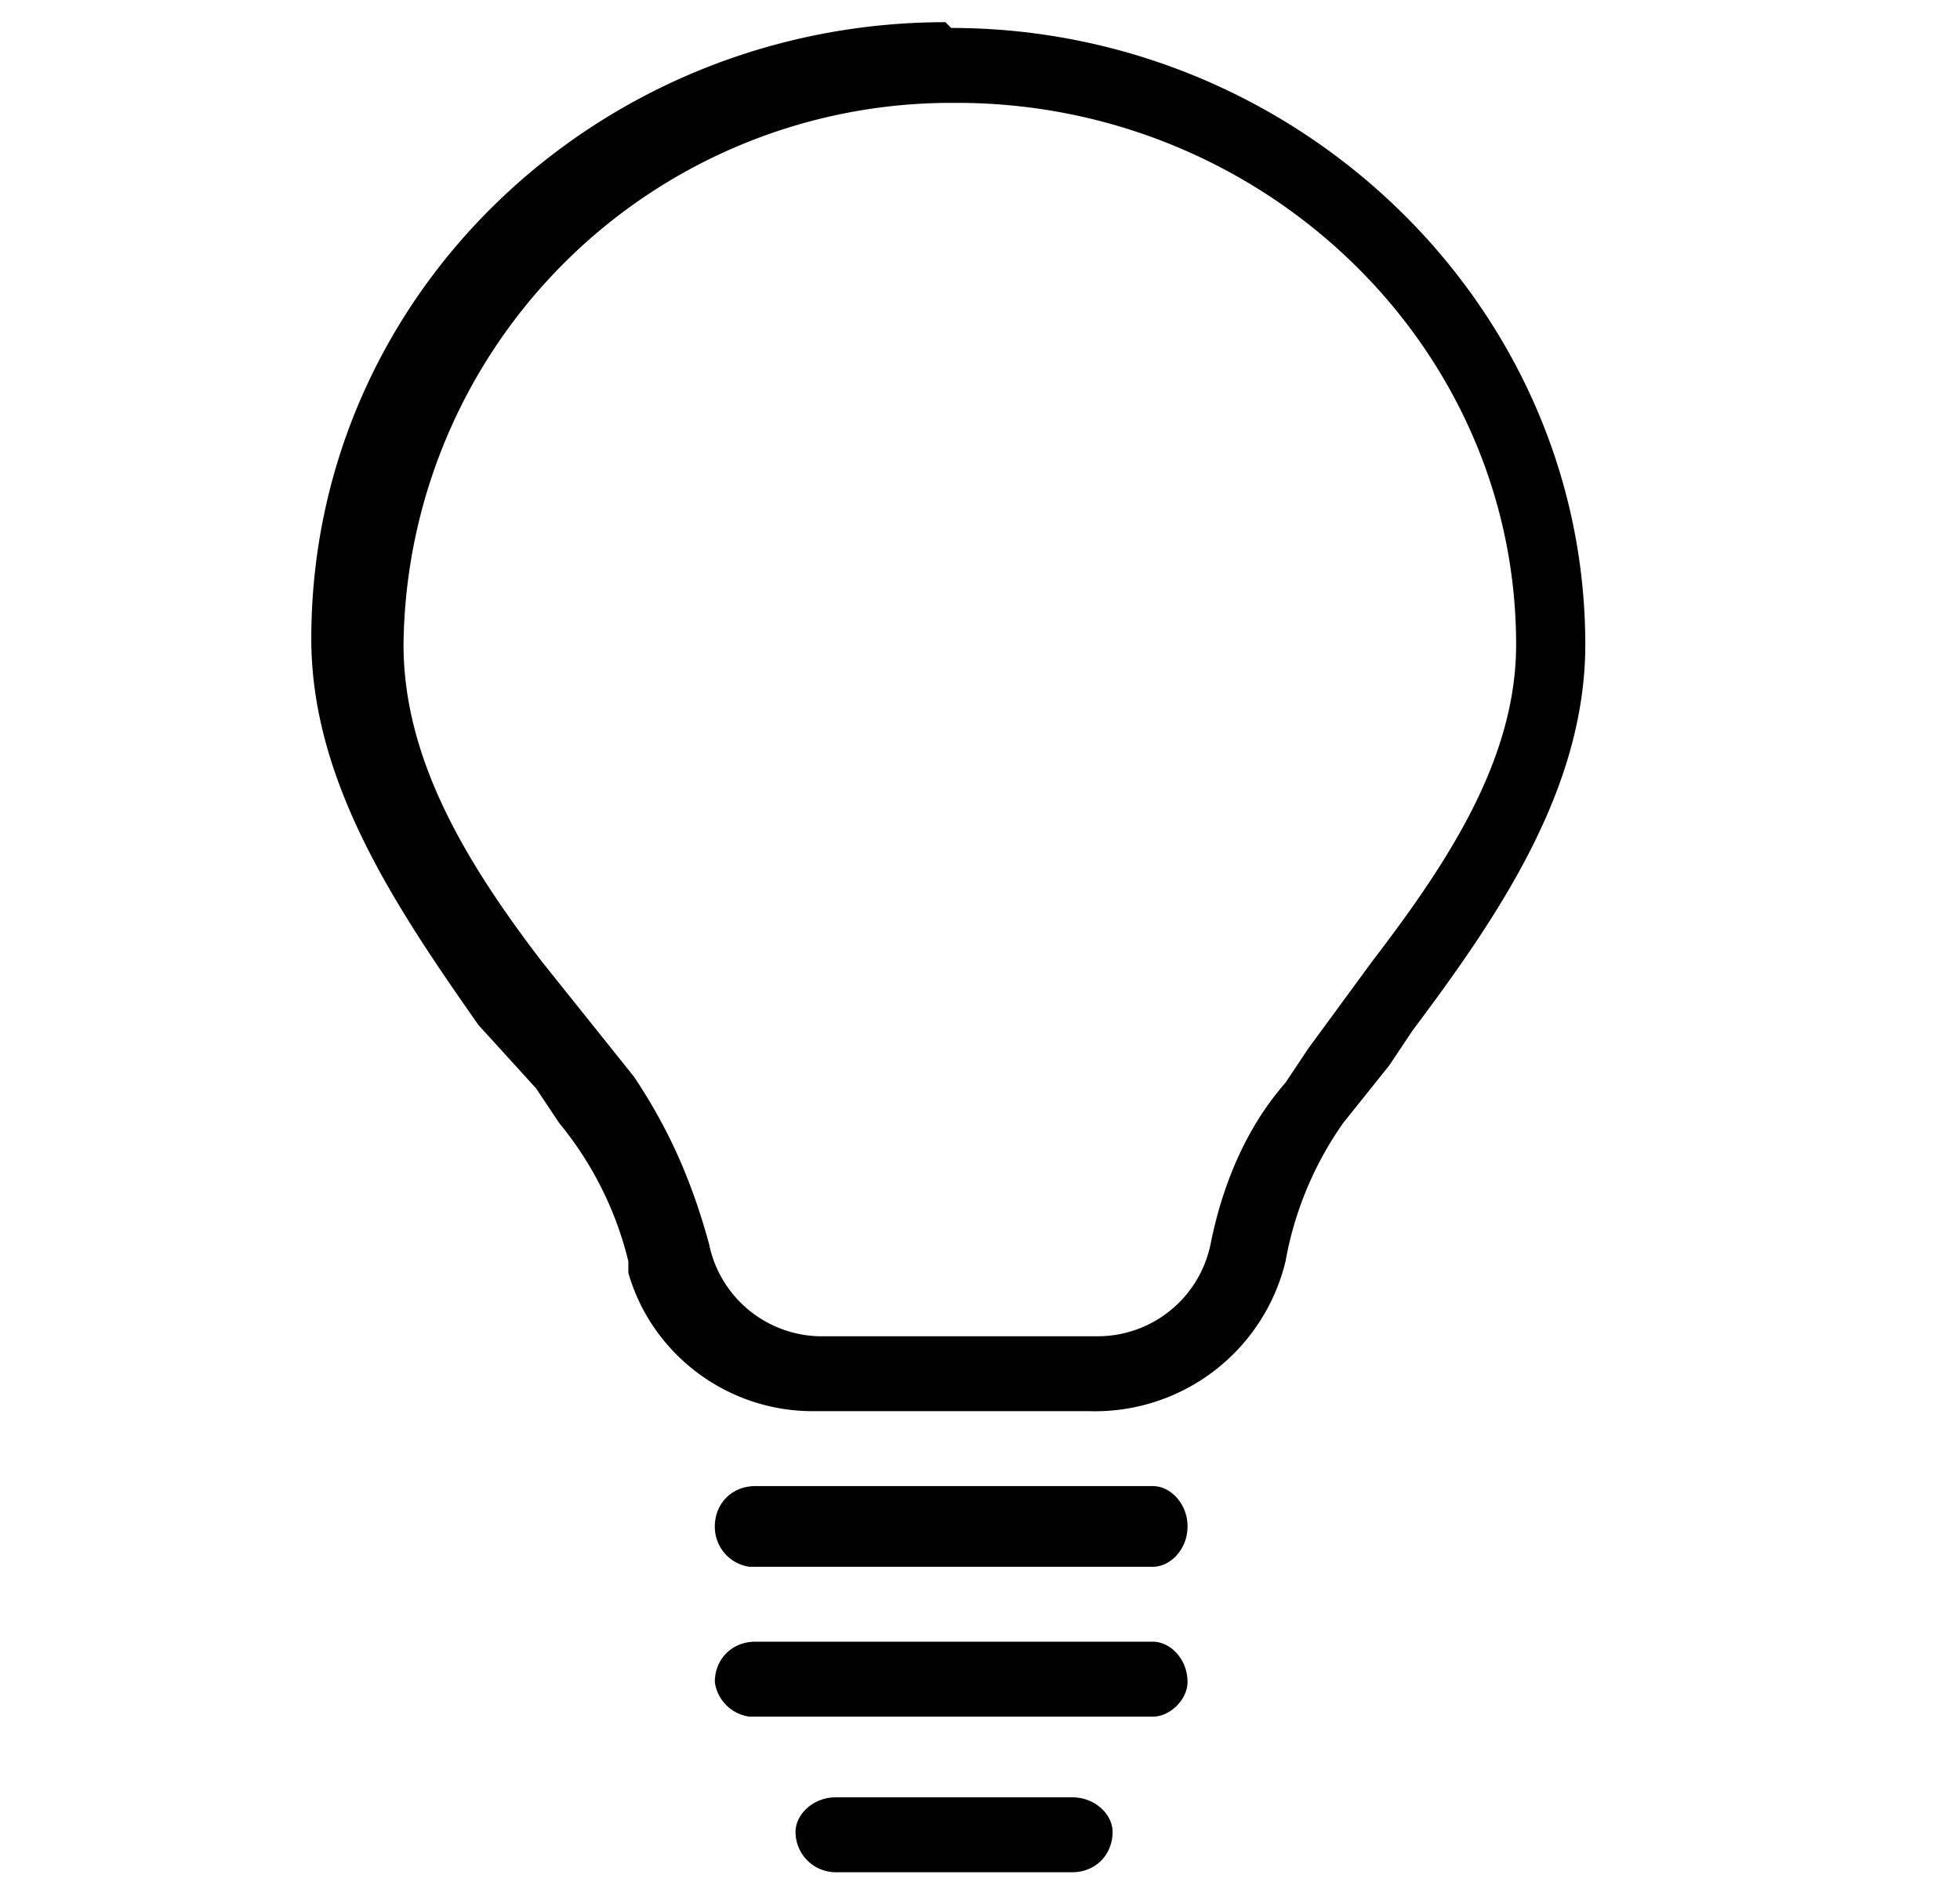 <svg xmlns="http://www.w3.org/2000/svg" fill="none" viewBox="0 0 34 32" width="33" height="32"><path fill="currentColor" fill-rule="evenodd" d="M18.6 30.7c.4 0 .7.3.7.6 0 .4-.3.7-.7.7h-4.1a.7.7 0 0 1-.7-.7c0-.3.3-.6.7-.6h4ZM20 28c.3 0 .6.3.6.7 0 .3-.3.6-.6.6h-7a.7.7 0 0 1-.6-.6c0-.4.3-.7.7-.7H20Zm0-2.7c.3 0 .6.3.6.7 0 .4-.3.7-.6.7h-7a.7.7 0 0 1-.6-.7c0-.4.3-.7.7-.7H20ZM16.5 0c6 0 11 4.8 11 10.7 0 2.5-1.5 4.7-3 6.7l-.4.6-.8 1a6 6 0 0 0-1 2.4 3.4 3.4 0 0 1-3.4 2.6h-4.8c-1.5 0-2.8-1-3.2-2.4v-.2A6 6 0 0 0 9.7 19l-.4-.6-1-1.1c-1.4-2-2.9-4.2-2.9-6.7 0-6 5-10.7 11-10.7Zm0 1.3A9.5 9.5 0 0 0 7 10.7c0 2 1.1 3.8 2.4 5.5l.8 1 .8 1c.6.9 1 1.8 1.3 2.9a2 2 0 0 0 1.9 1.6h4.8a2 2 0 0 0 2-1.6c.2-1 .6-2 1.3-2.8l.4-.6 1.1-1.5c1.3-1.7 2.5-3.5 2.5-5.5 0-5.2-4.4-9.4-9.7-9.4Z" clip-rule="evenodd"/></svg>